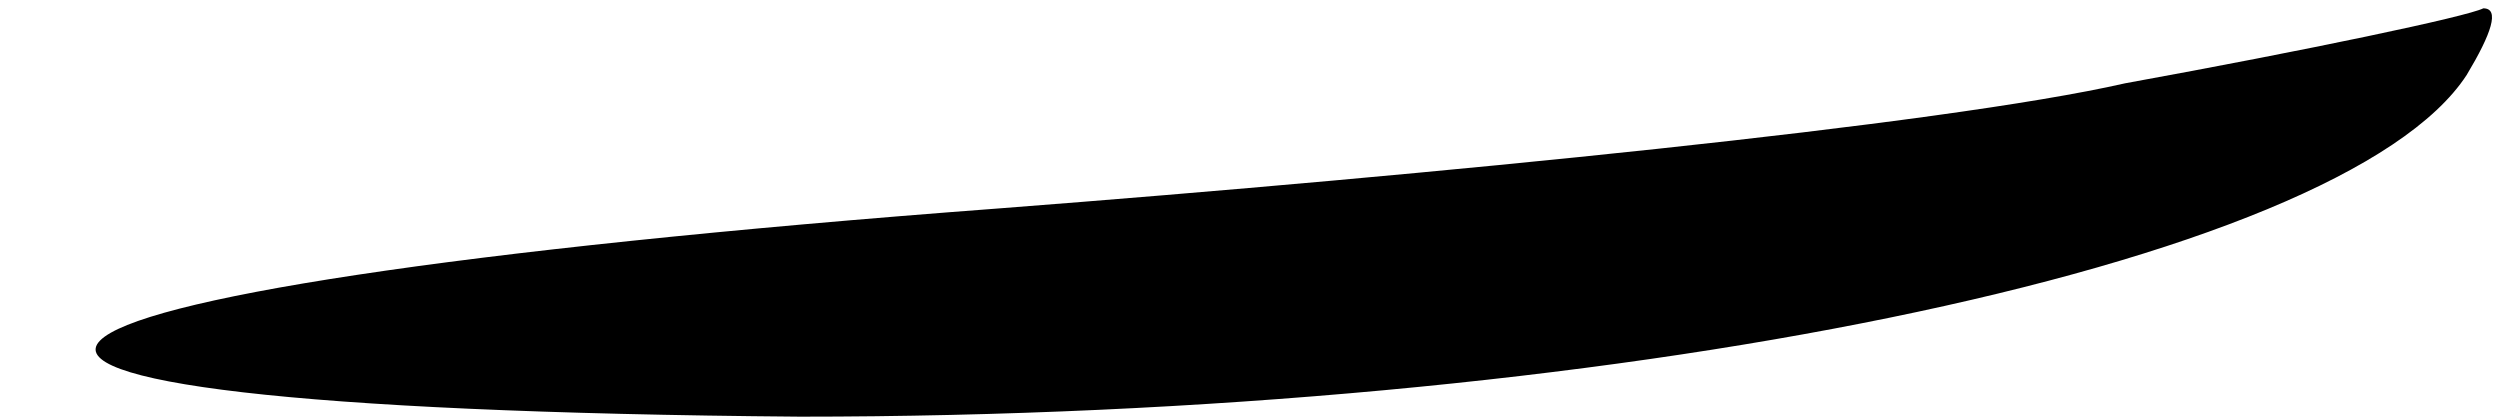<?xml version="1.0" standalone="no"?>
<!DOCTYPE svg PUBLIC "-//W3C//DTD SVG 20010904//EN"
 "http://www.w3.org/TR/2001/REC-SVG-20010904/DTD/svg10.dtd">
<svg version="1.0" xmlns="http://www.w3.org/2000/svg"
 width="30pt" height="5pt" viewBox="0 0 30 5"
 preserveAspectRatio="xMidYMid meet">
<g transform="translate(0,5) scale(0.1,-0.1)"
fill="#000000" stroke="none">
<path fill="#000000" stroke="none" d="M255 40 c-22 -5 -83 -11 -135 -15 -133
-10 -147 -24 -24 -25 97 0 185 18 200 41 3 5 4 8 2 8 -2 -1 -21 -5 -43 -9z"/>
</g>
</svg>
